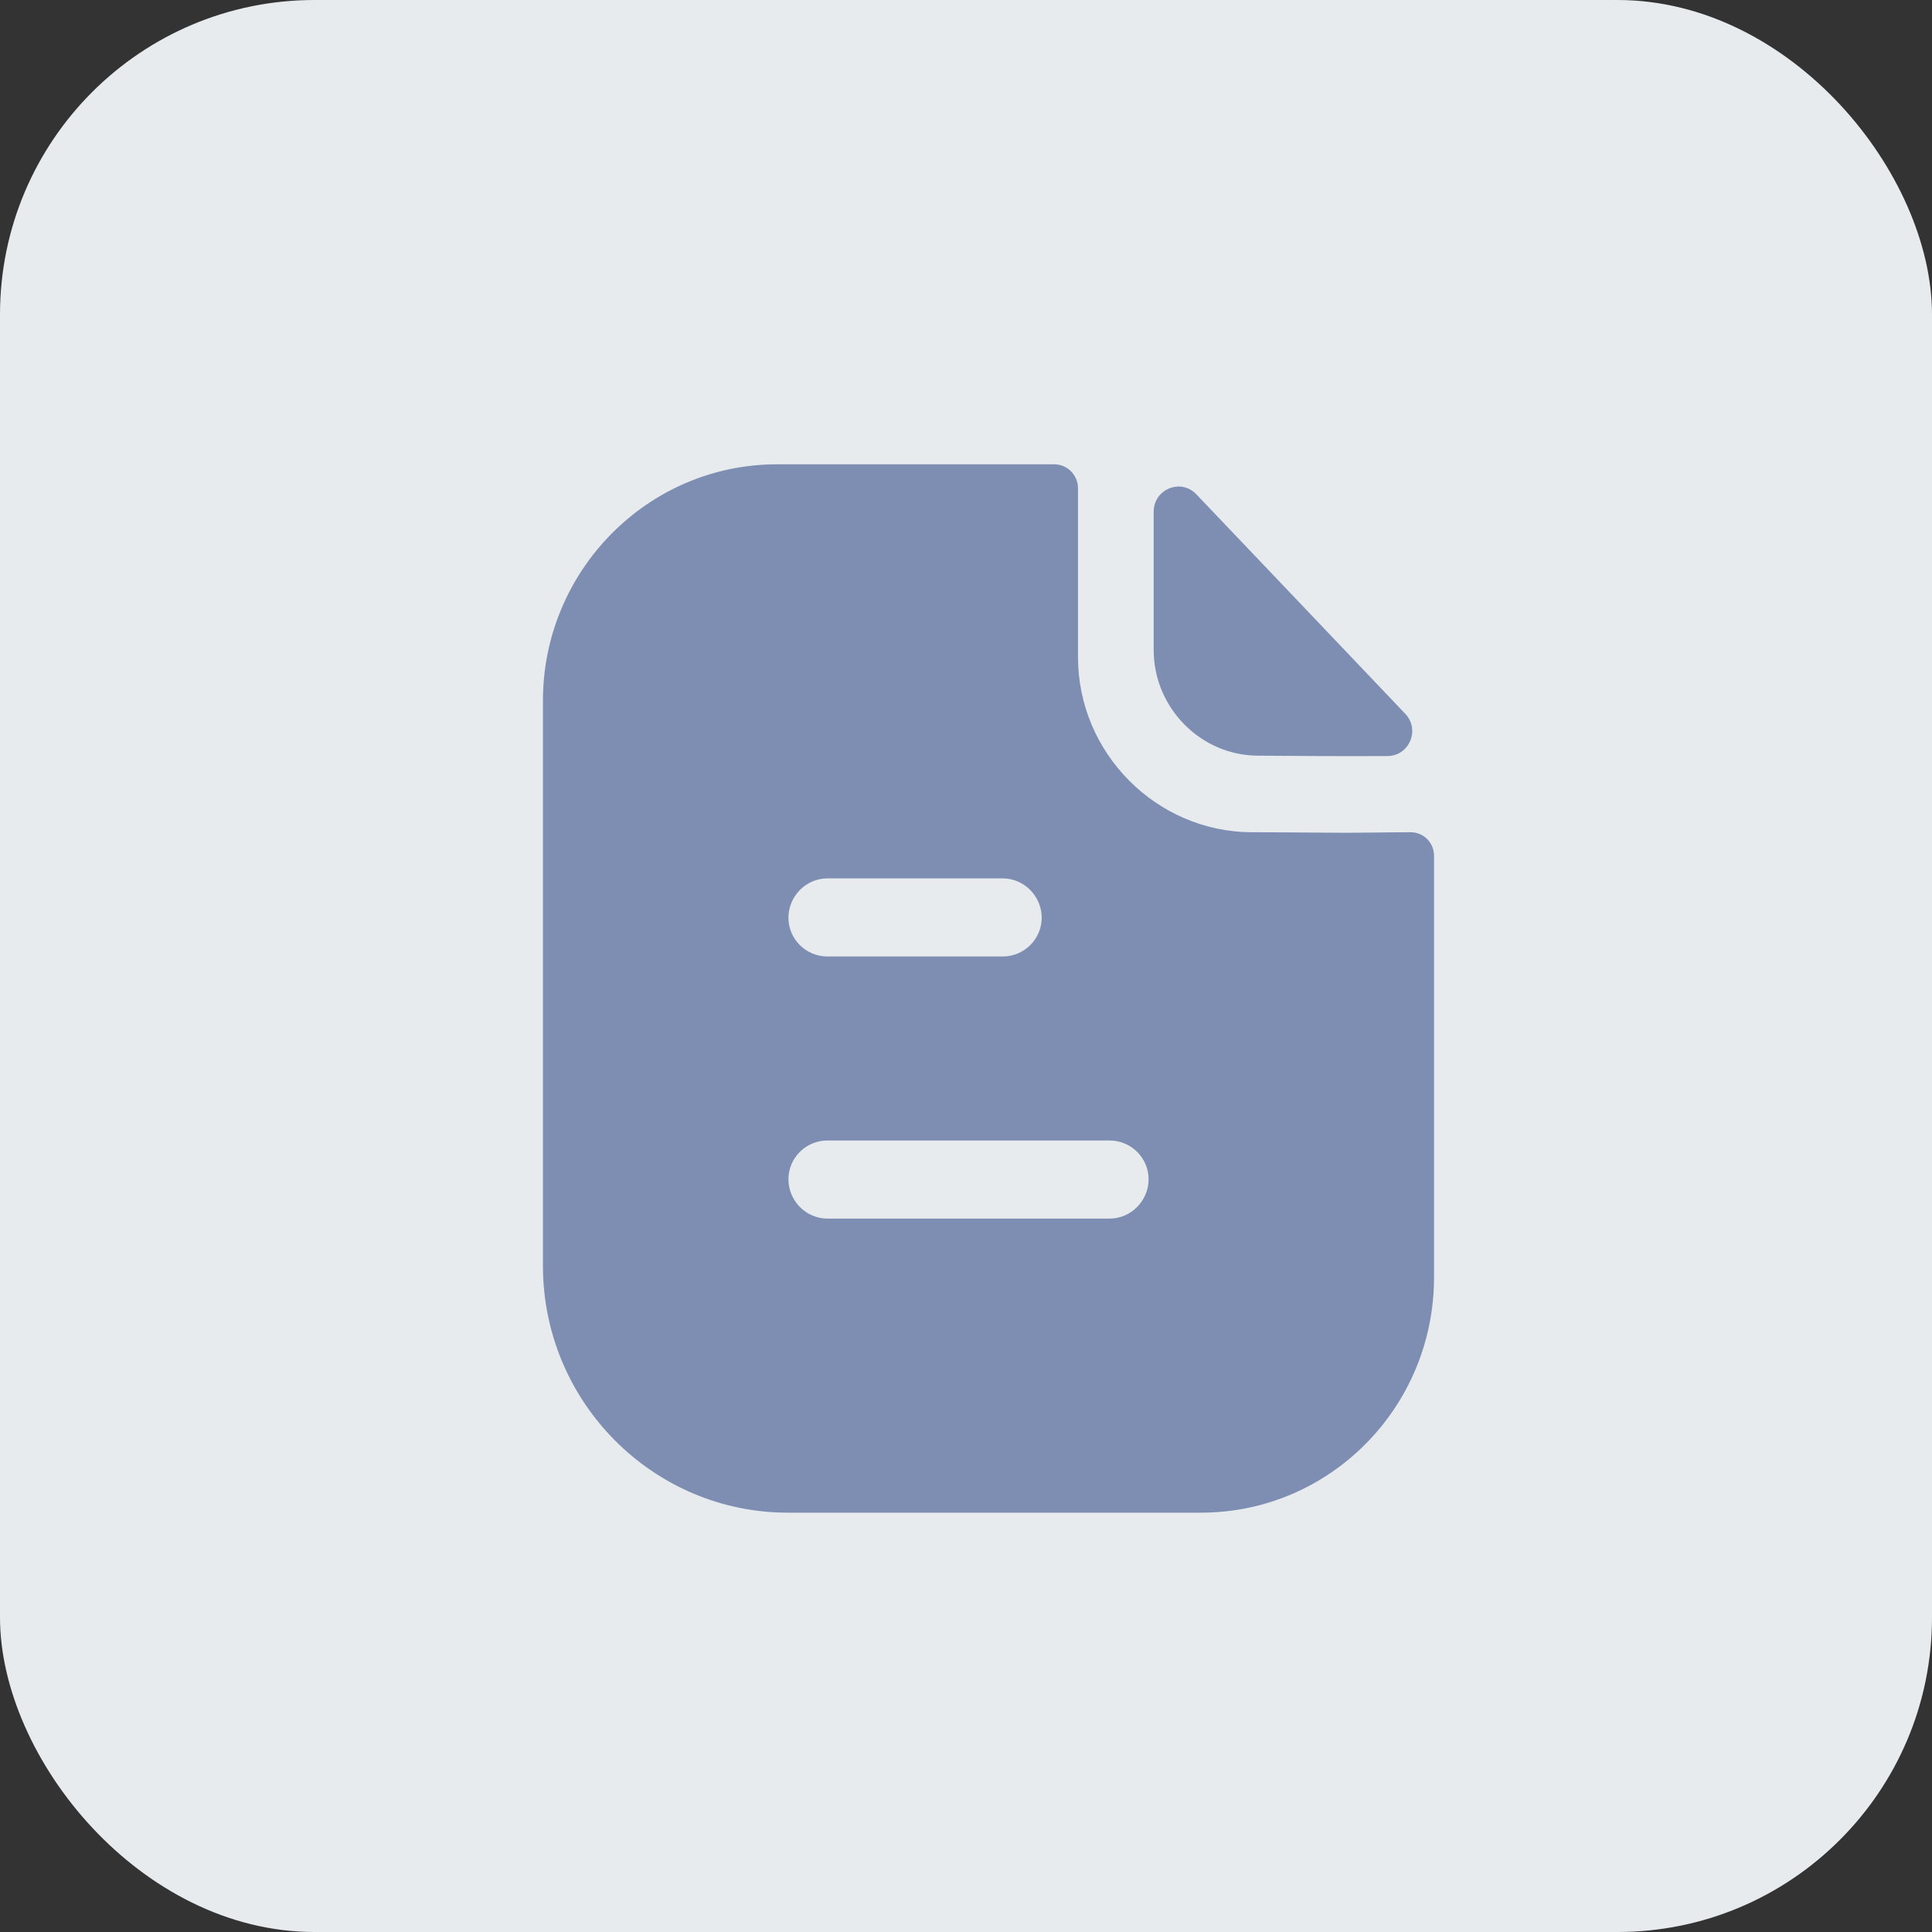 <svg width="43" height="43" viewBox="0 0 43 43" fill="none" xmlns="http://www.w3.org/2000/svg">
<rect x="0" y="0" width="43" height="43" fill="#333333" stroke="none"/>
<rect width="43" height="43" rx="7" fill="#E7EBED"/>
<path fill-rule="evenodd" clip-rule="evenodd" d="M18.414 27.122H24.698C25.171 27.122 25.564 26.725 25.564 26.247C25.564 25.768 25.171 25.384 24.698 25.384H18.414C17.94 25.384 17.548 25.768 17.548 26.247C17.548 26.725 17.94 27.122 18.414 27.122ZM22.318 19.55H18.414C17.94 19.55 17.548 19.947 17.548 20.425C17.548 20.904 17.94 21.288 18.414 21.288H22.318C22.792 21.288 23.185 20.904 23.185 20.425C23.185 19.947 22.792 19.55 22.318 19.55ZM30.562 18.53C30.833 18.527 31.129 18.523 31.398 18.523C31.686 18.523 31.917 18.757 31.917 19.049V28.428C31.917 31.322 29.596 33.667 26.731 33.667H17.536C14.533 33.667 12.084 31.205 12.084 28.172V15.595C12.084 12.702 14.417 10.334 17.294 10.334H23.462C23.762 10.334 23.993 10.579 23.993 10.87V14.627C23.993 16.762 25.737 18.512 27.851 18.523C28.345 18.523 28.78 18.527 29.161 18.53C29.458 18.533 29.721 18.535 29.954 18.535C30.118 18.535 30.331 18.533 30.562 18.53ZM30.88 16.827C29.931 16.831 28.811 16.827 28.006 16.819C26.729 16.819 25.677 15.756 25.677 14.466V11.39C25.677 10.888 26.281 10.638 26.626 11.001C27.252 11.658 28.112 12.561 28.968 13.46C29.82 14.356 30.668 15.247 31.276 15.886C31.614 16.239 31.367 16.826 30.88 16.827Z" fill="#7E8EB3"/>
</svg>
